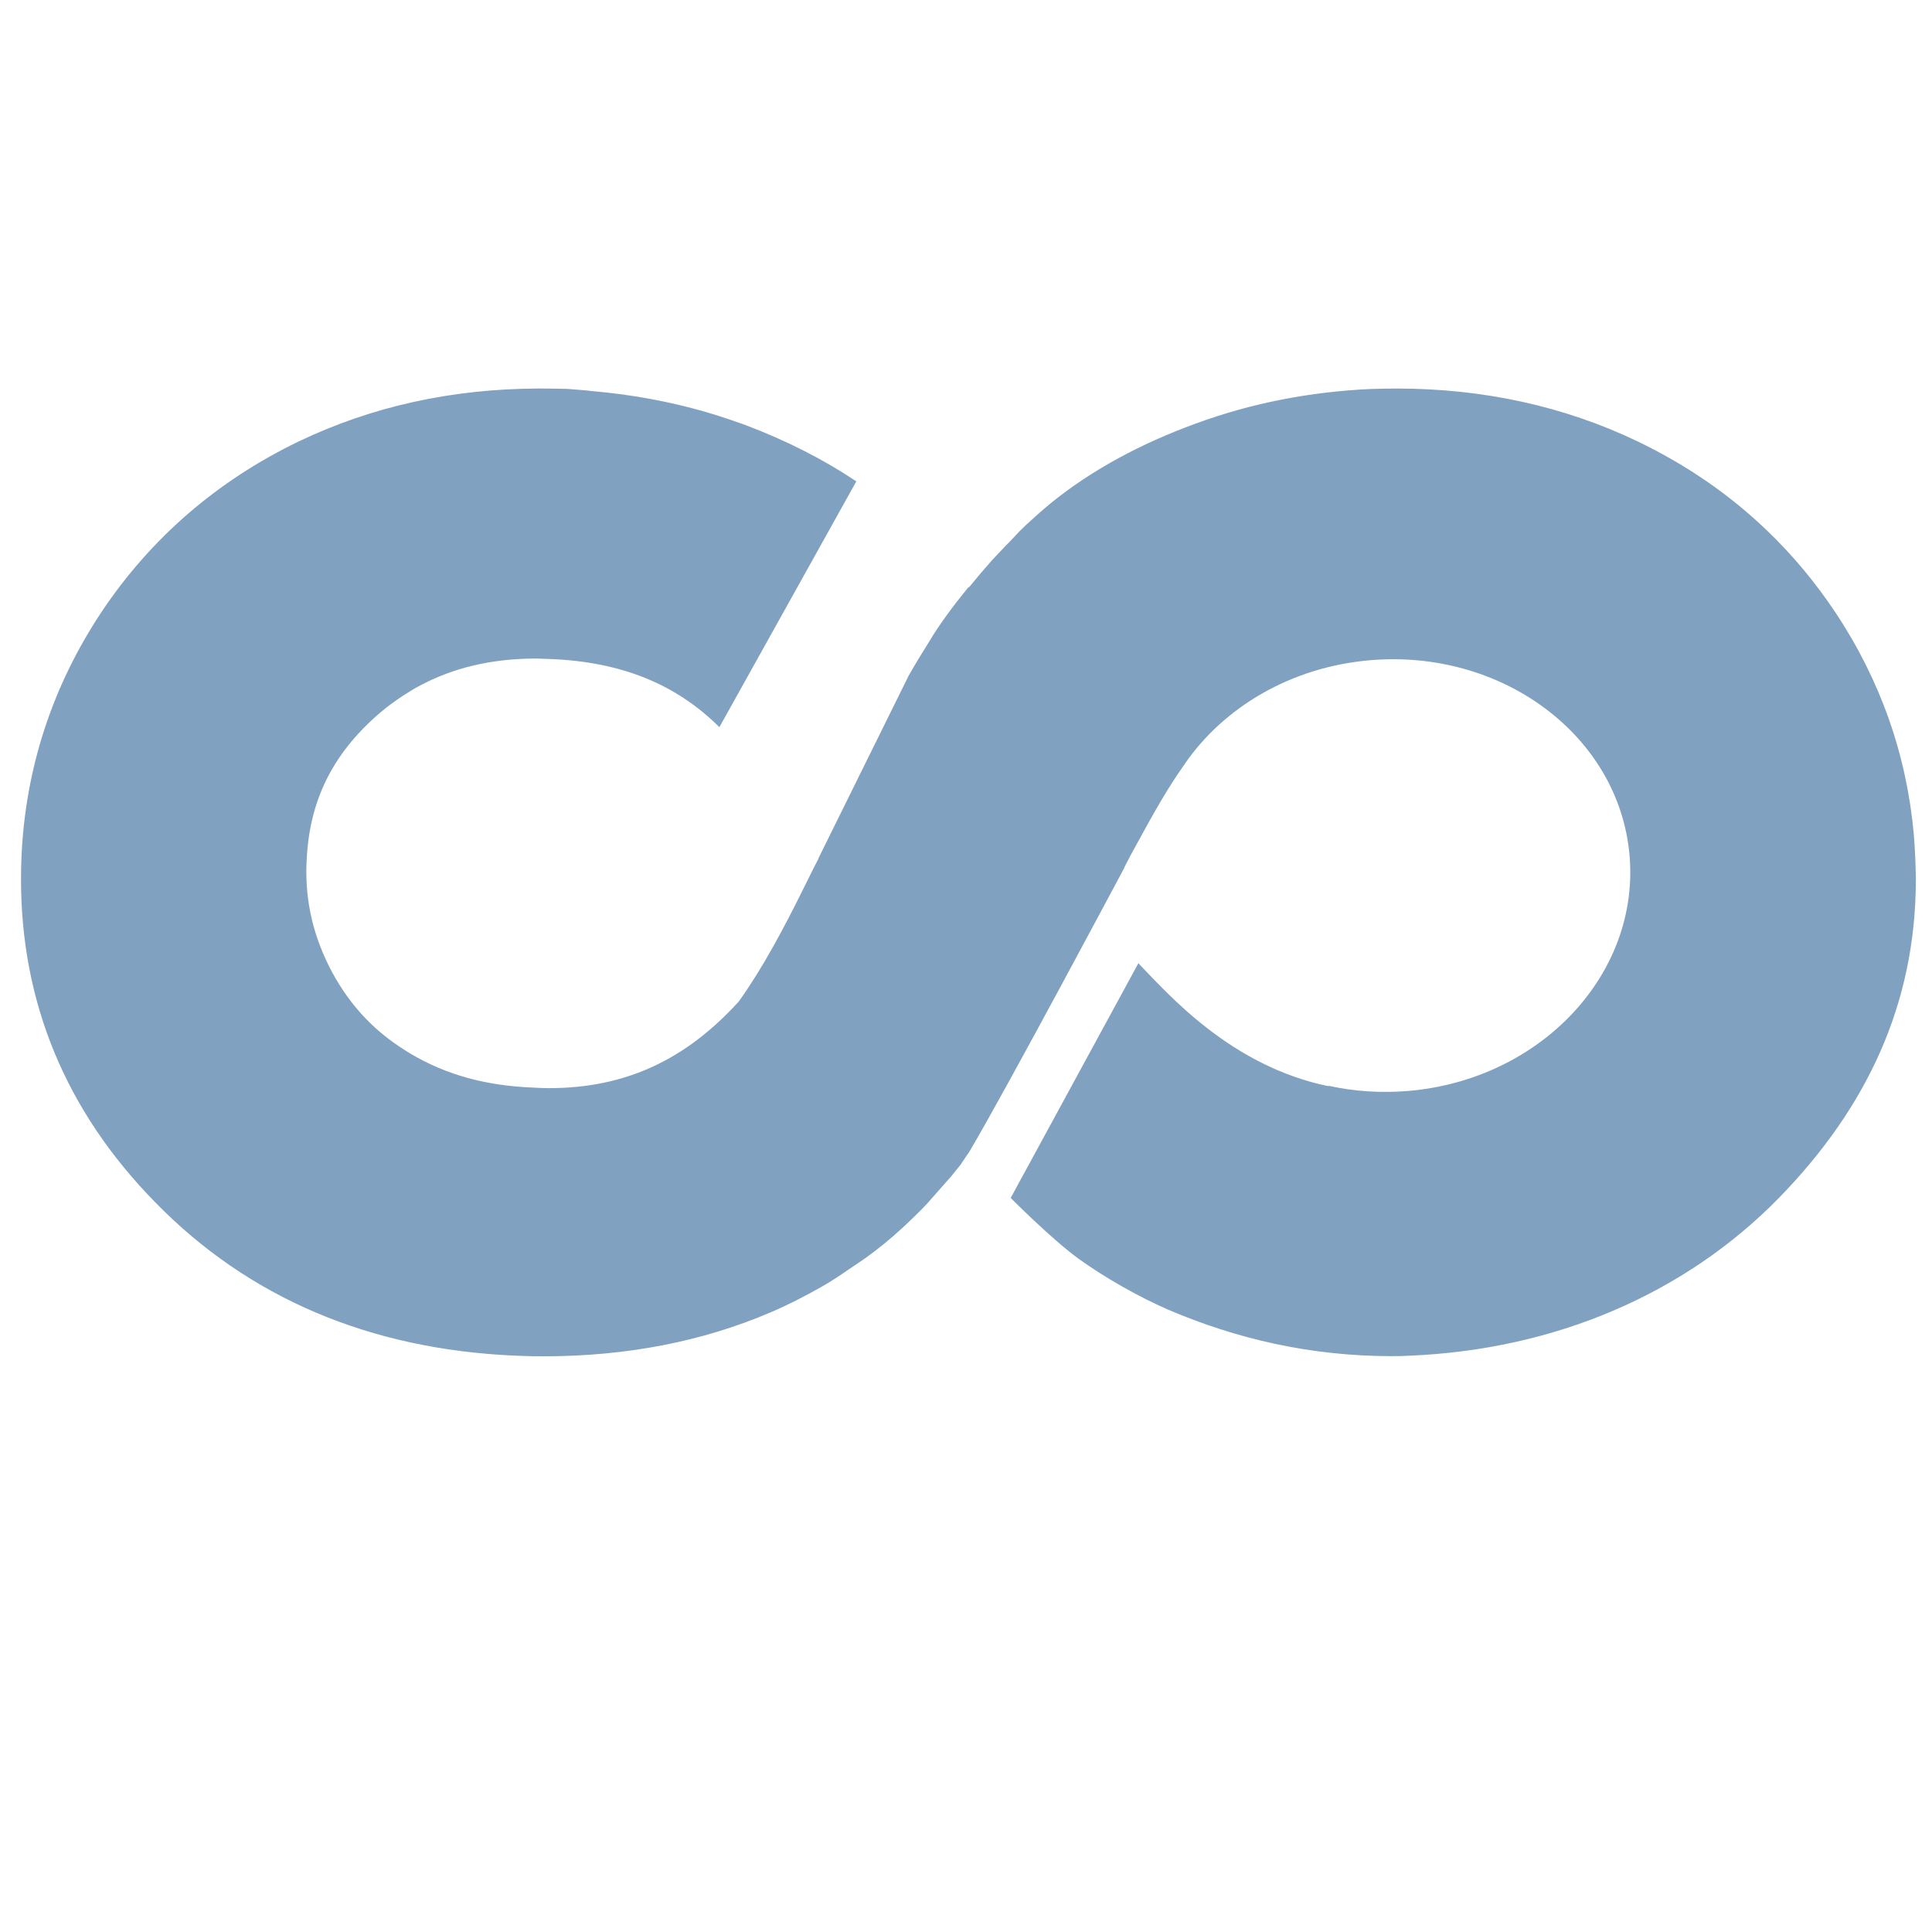 <?xml version="1.0" encoding="UTF-8" standalone="no" ?>
<!DOCTYPE svg PUBLIC "-//W3C//DTD SVG 1.1//EN" "http://www.w3.org/Graphics/SVG/1.1/DTD/svg11.dtd">
<svg xmlns="http://www.w3.org/2000/svg" xmlns:xlink="http://www.w3.org/1999/xlink" version="1.1" width="1080" height="1080" viewBox="0 0 1080 1080" xml:space="preserve">
<desc>Created with Fabric.js 5.2.4</desc>
<defs>
</defs>
<rect x="0" y="0" width="100%" height="100%" fill="transparent"></rect>
<g transform="matrix(1 0 0 1 540 540)" id="10c735f0-ae9e-4068-9e65-2ca7af4a4bf2"  >
<rect style="stroke: none; stroke-width: 1; stroke-dasharray: none; stroke-linecap: butt; stroke-dashoffset: 0; stroke-linejoin: miter; stroke-miterlimit: 4; fill: rgb(255,255,255); fill-rule: nonzero; opacity: 1; visibility: hidden;" vector-effect="non-scaling-stroke"  x="-540" y="-540" rx="0" ry="0" width="1080" height="1080" />
</g>
<g transform="matrix(Infinity NaN NaN Infinity 0 0)" id="91977d5a-c322-4612-b944-381d1f53cc01"  >
</g>
<g transform="matrix(1 0 0 1 1480.03 1464.92)"  >
<g style="" vector-effect="non-scaling-stroke"   >
		<g transform="matrix(0.13 0 0 -0.13 0 0)"  >
<path style="stroke: none; stroke-width: 1; stroke-dasharray: none; stroke-linecap: butt; stroke-dashoffset: 0; stroke-linejoin: miter; stroke-miterlimit: 4; fill: rgb(129,161,193); fill-rule: nonzero; opacity: 1;" vector-effect="non-scaling-stroke"  transform=" translate(-2558.09, -2558.06)" d="M 2315 5109 C 1518 5028 814 4591 388 3913 C -7 3286 -106 2494 122 1782 C 332 1123 801 578 1421 271 C 2181 -107 3058 -88 3800 321 C 4005 434 4178 564 4354 738 C 4572 954 4720 1159 4856 1435 C 4983 1692 5059 1943 5102 2245 C 5119 2363 5119 2757 5102 2875 C 5059 3177 4983 3428 4856 3685 C 4720 3961 4572 4166 4354 4382 C 3961 4771 3483 5008 2920 5095 C 2795 5114 2443 5123 2315 5109 z M 2717 4900 C 3280 4861 3784 4637 4187 4246 C 4554 3892 4789 3447 4874 2950 C 4882 2903 4886 2862 4882 2859 C 4872 2850 4584 2805 4350 2776 C 4077 2741 3735 2710 3602 2707 L 3489 2705 L 3456 2791 C 3349 3076 3123 3285 2823 3377 C 2742 3402 2722 3404 2560 3404 C 2398 3404 2378 3402 2297 3377 C 1997 3285 1771 3075 1664 2791 C 1643 2735 1626 2704 1614 2701 C 1571 2693 1052 2739 722 2782 L 549 2804 L 555 2854 C 596 3170 742 3515 951 3792 C 1031 3898 1222 4089 1328 4169 C 1656 4417 2021 4552 2439 4581 C 2611 4593 2633 4601 2656 4657 C 2676 4704 2660 4754 2616 4781 C 2580 4803 2521 4805 2355 4790 C 1848 4743 1375 4526 1006 4170 C 810 3981 670 3789 550 3545 C 450 3341 383 3133 349 2917 L 337 2839 L 291 2846 C 266 2849 242 2855 238 2859 C 229 2867 256 3022 291 3157 C 470 3857 998 4457 1677 4734 C 1891 4822 2159 4884 2385 4900 C 2542 4910 2570 4910 2717 4900 z M 2708 3184 C 2983 3127 3209 2914 3281 2643 C 3311 2532 3311 2373 3281 2265 C 3220 2046 3084 1882 2885 1785 C 2775 1732 2680 1710 2560 1710 C 2440 1710 2345 1732 2235 1785 C 2035 1882 1900 2045 1839 2265 C 1809 2373 1809 2532 1839 2643 C 1910 2910 2136 3126 2406 3183 C 2498 3203 2614 3204 2708 3184 z M 287 2631 C 509 2588 996 2529 1320 2505 C 1626 2482 1600 2489 1600 2428 L 1600 2378 L 1498 2385 C 1124 2409 607 2470 298 2526 L 210 2542 L 210 2591 C 210 2646 209 2645 287 2631 z M 4910 2591 C 4910 2533 4932 2543 4700 2505 C 4407 2458 3936 2405 3623 2384 L 3520 2377 L 3520 2428 C 3520 2489 3504 2483 3745 2500 C 4056 2522 4619 2589 4820 2629 C 4909 2647 4910 2646 4910 2591 z M 440 2286 C 648 2254 966 2215 1180 2196 C 1336 2181 1610 2160 1638 2160 C 1644 2160 1650 2154 1650 2147 C 1650 2141 1672 2090 1699 2035 C 1826 1779 2051 1596 2325 1524 C 2409 1502 2447 1498 2560 1498 C 2673 1498 2711 1502 2795 1524 C 3069 1596 3294 1779 3421 2035 C 3448 2090 3470 2140 3470 2146 C 3470 2154 3501 2160 3553 2164 C 3598 2168 3694 2175 3765 2181 C 4021 2201 4498 2253 4543 2266 C 4567 2273 4565 2240 4536 2108 C 4473 1834 4345 1562 4169 1328 C 4089 1222 3898 1031 3792 951 C 3465 704 3099 568 2685 539 C 2508 527 2487 520 2464 463 C 2444 416 2460 366 2504 339 C 2540 317 2599 315 2770 331 C 3558 404 4250 893 4592 1617 C 4678 1799 4755 2060 4776 2242 C 4783 2303 4783 2303 4853 2315 C 4889 2321 4890 2320 4890 2291 C 4890 2235 4841 1995 4806 1879 C 4553 1046 3847 413 2996 255 C 2650 191 2315 203 1966 291 C 1193 485 549 1104 314 1879 C 279 1993 230 2236 230 2292 C 230 2318 233 2321 253 2317 C 265 2314 349 2300 440 2286 z" stroke-linecap="round" />
</g>
		<g transform="matrix(0.13 0 0 -0.13 0.26 13.9)"  >
<path style="stroke: none; stroke-width: 1; stroke-dasharray: none; stroke-linecap: butt; stroke-dashoffset: 0; stroke-linejoin: miter; stroke-miterlimit: 4; fill: rgb(129,161,193); fill-rule: nonzero; opacity: 1;" vector-effect="non-scaling-stroke"  transform=" translate(-2560, -2453.81)" d="M 2484 2980 C 2265 2947 2084 2777 2039 2562 C 2023 2484 2032 2348 2058 2275 C 2138 2056 2361 1908 2590 1923 C 2863 1941 3073 2151 3088 2420 C 3093 2525 3079 2596 3036 2686 C 2937 2892 2707 3014 2484 2980 z M 2698 2741 C 2763 2708 2816 2654 2847 2592 C 2871 2544 2875 2523 2875 2455 C 2874 2350 2848 2288 2774 2221 C 2649 2107 2471 2107 2346 2221 C 2192 2361 2210 2601 2384 2718 C 2450 2762 2481 2770 2575 2766 C 2634 2764 2666 2758 2698 2741 z" stroke-linecap="round" />
</g>
</g>
</g>
<g transform="matrix(NaN NaN NaN NaN 0 0)"  >
<g style=""   >
</g>
</g>
<g transform="matrix(NaN NaN NaN NaN 0 0)"  >
<g style=""   >
</g>
</g>
<g transform="matrix(NaN NaN NaN NaN 0 0)"  >
<g style=""   >
</g>
</g>
<g transform="matrix(NaN NaN NaN NaN 0 0)"  >
<g style=""   >
</g>
</g>
<g transform="matrix(NaN NaN NaN NaN 0 0)"  >
<g style=""   >
</g>
</g>
<g transform="matrix(NaN NaN NaN NaN 0 0)"  >
<g style=""   >
</g>
</g>
<g transform="matrix(NaN NaN NaN NaN 0 0)"  >
<g style=""   >
</g>
</g>
<g transform="matrix(8.62 0 0 8.62 541.36 487.69)" id="051ed5a2-0948-437a-bfda-1f272bce9312"  >
<path style="stroke: rgb(129,161,193); stroke-width: 0; stroke-dasharray: none; stroke-linecap: butt; stroke-dashoffset: 0; stroke-linejoin: miter; stroke-miterlimit: 4; fill: rgb(129,161,193); fill-rule: nonzero; opacity: 1;" vector-effect="non-scaling-stroke"  transform=" translate(-61.44, -31.38)" d="M 122.84 30.39 C 122.82 29.91 122.79 29.44 122.75 28.96 C 122.75 28.96 122.75 28.96 122.75 28.95 C 122.75 28.95 122.75 28.95 122.75 28.94 C 122.29 23.76 120.58 18.91 117.67 14.53 C 116.37 12.58 114.89 10.8 113.23 9.21 C 110.81 6.88 108 4.95 104.84 3.43 C 100.09 1.15 94.83 0 89.22 0 C 88.67 0 88.1 0.01 87.52 0.03 C 83.58 0.21 79.77 0.95 76.19 2.27 C 72.58 3.58 69.43 5.3 66.86 7.37 C 66.34 7.79 65.77 8.3 65.16 8.86 L 64.72 9.29 L 64.12 9.93 L 64.12 9.93 L 64.12 9.93 L 63.84 10.21 L 63.7 10.36 L 62.98 11.12 C 62.45 11.72 61.94 12.32 61.47 12.9 L 61.47 12.89 L 61.45 12.87 C 60.47 14.07 59.55 15.3 58.89 16.42 C 58.44 17.13 57.99 17.87 57.57 18.61 L 51.7 30.49 L 51.71 30.5 L 51.4 31.1 L 50.75 32.41 C 49.46 35.02 48.08 37.61 46.54 39.76 C 43.1 43.53 39.22 45.37 34.22 45.37 C 33.87 45.37 33.51 45.35 33.15 45.33 C 30.14 45.21 27.56 44.5 25.27 43.14 C 25.03 42.99 24.79 42.85 24.56 42.69 C 22.69 41.45 21.26 39.85 20.18 37.86 C 18.97 35.6 18.43 33.3 18.51 30.85 C 18.52 30.78 18.52 30.73 18.52 30.67 C 18.68 26.78 20.17 23.75 23.15 21.14 C 23.88 20.51 24.64 19.98 25.43 19.51 C 25.54 19.44 25.65 19.38 25.77 19.32 C 27.99 18.11 30.52 17.51 33.41 17.51 L 34.31 17.54 C 38.91 17.72 42.46 19.15 45.29 21.96 L 54.17 6.02 C 52.05 4.6 49.65 3.38 47.01 2.38 C 46.91 2.34 46.81 2.3 46.7 2.27 C 46.38 2.16 46.07 2.04 45.75 1.94 C 42.94 1 39.99 0.42 36.96 0.16 L 36.96 0.16 C 36.88 0.15 36.8 0.14 36.73 0.13 C 36.27 0.1 35.79 0.04 35.33 0.02 C 34.82 0.01 34.3 0 33.81 0 L 33.52 0 C 27.94 0.02 22.75 1.16 18.01 3.43 C 12.7 5.99 8.4 9.72 5.2 14.52 C 2.02 19.32 0.28 24.66 0.03 30.38 C 0.01 30.87 0 31.35 0 31.83 C 0 39.83 2.91 46.87 8.71 52.78 C 14.76 58.98 22.64 62.32 32.09 62.72 C 32.7 62.75 33.29 62.76 33.89 62.76 C 39.24 62.76 44.19 61.81 48.63 59.9 C 49.74 59.43 50.82 58.87 51.92 58.25 C 52.52 57.91 53.08 57.54 53.64 57.15 L 54.06 56.87 L 54.76 56.39 C 55.6 55.79 56.39 55.14 57.15 54.44 L 57.42 54.19 C 57.87 53.76 58.32 53.33 58.74 52.88 L 60.33 51.08 L 60.94 50.32 L 61.22 49.9 L 61.5 49.49 C 63.86 45.52 71.56 31.06 71.56 31.06 L 71.56 31.03 L 72.02 30.15 L 72.4 29.46 C 73.53 27.39 74.35 25.93 75.44 24.39 L 75.47 24.34 C 78 20.67 82.35 18.06 87.48 17.62 C 96.08 16.88 103.62 22.53 104.31 30.24 C 105 37.95 98.58 44.81 89.98 45.55 C 88.19 45.7 86.45 45.58 84.81 45.22 L 84.77 45.24 C 78.46 43.93 74.44 39.32 72.46 37.27 L 64.18 52.49 C 64.18 52.49 66.75 55.08 68.51 56.38 C 70.28 57.67 72.56 58.94 74.38 59.73 C 78.8 61.62 83.6 62.75 88.91 62.75 C 89.53 62.75 89.4 62.75 90.04 62.72 C 99.49 62.33 107.9 58.71 113.98 52.51 C 119.73 46.62 122.85 39.9 122.88 31.94 L 122.88 31.7 C 122.87 31.28 122.86 30.83 122.84 30.39 L 122.84 30.39 z" stroke-linecap="round" />
</g>
<g transform="matrix(NaN NaN NaN NaN 0 0)"  >
<g style=""   >
</g>
</g>
<g transform="matrix(NaN NaN NaN NaN 0 0)"  >
<g style=""   >
</g>
</g>
<g transform="matrix(NaN NaN NaN NaN 0 0)"  >
<g style=""   >
</g>
</g>
<g transform="matrix(NaN NaN NaN NaN 0 0)"  >
<g style=""   >
</g>
</g>
</svg>